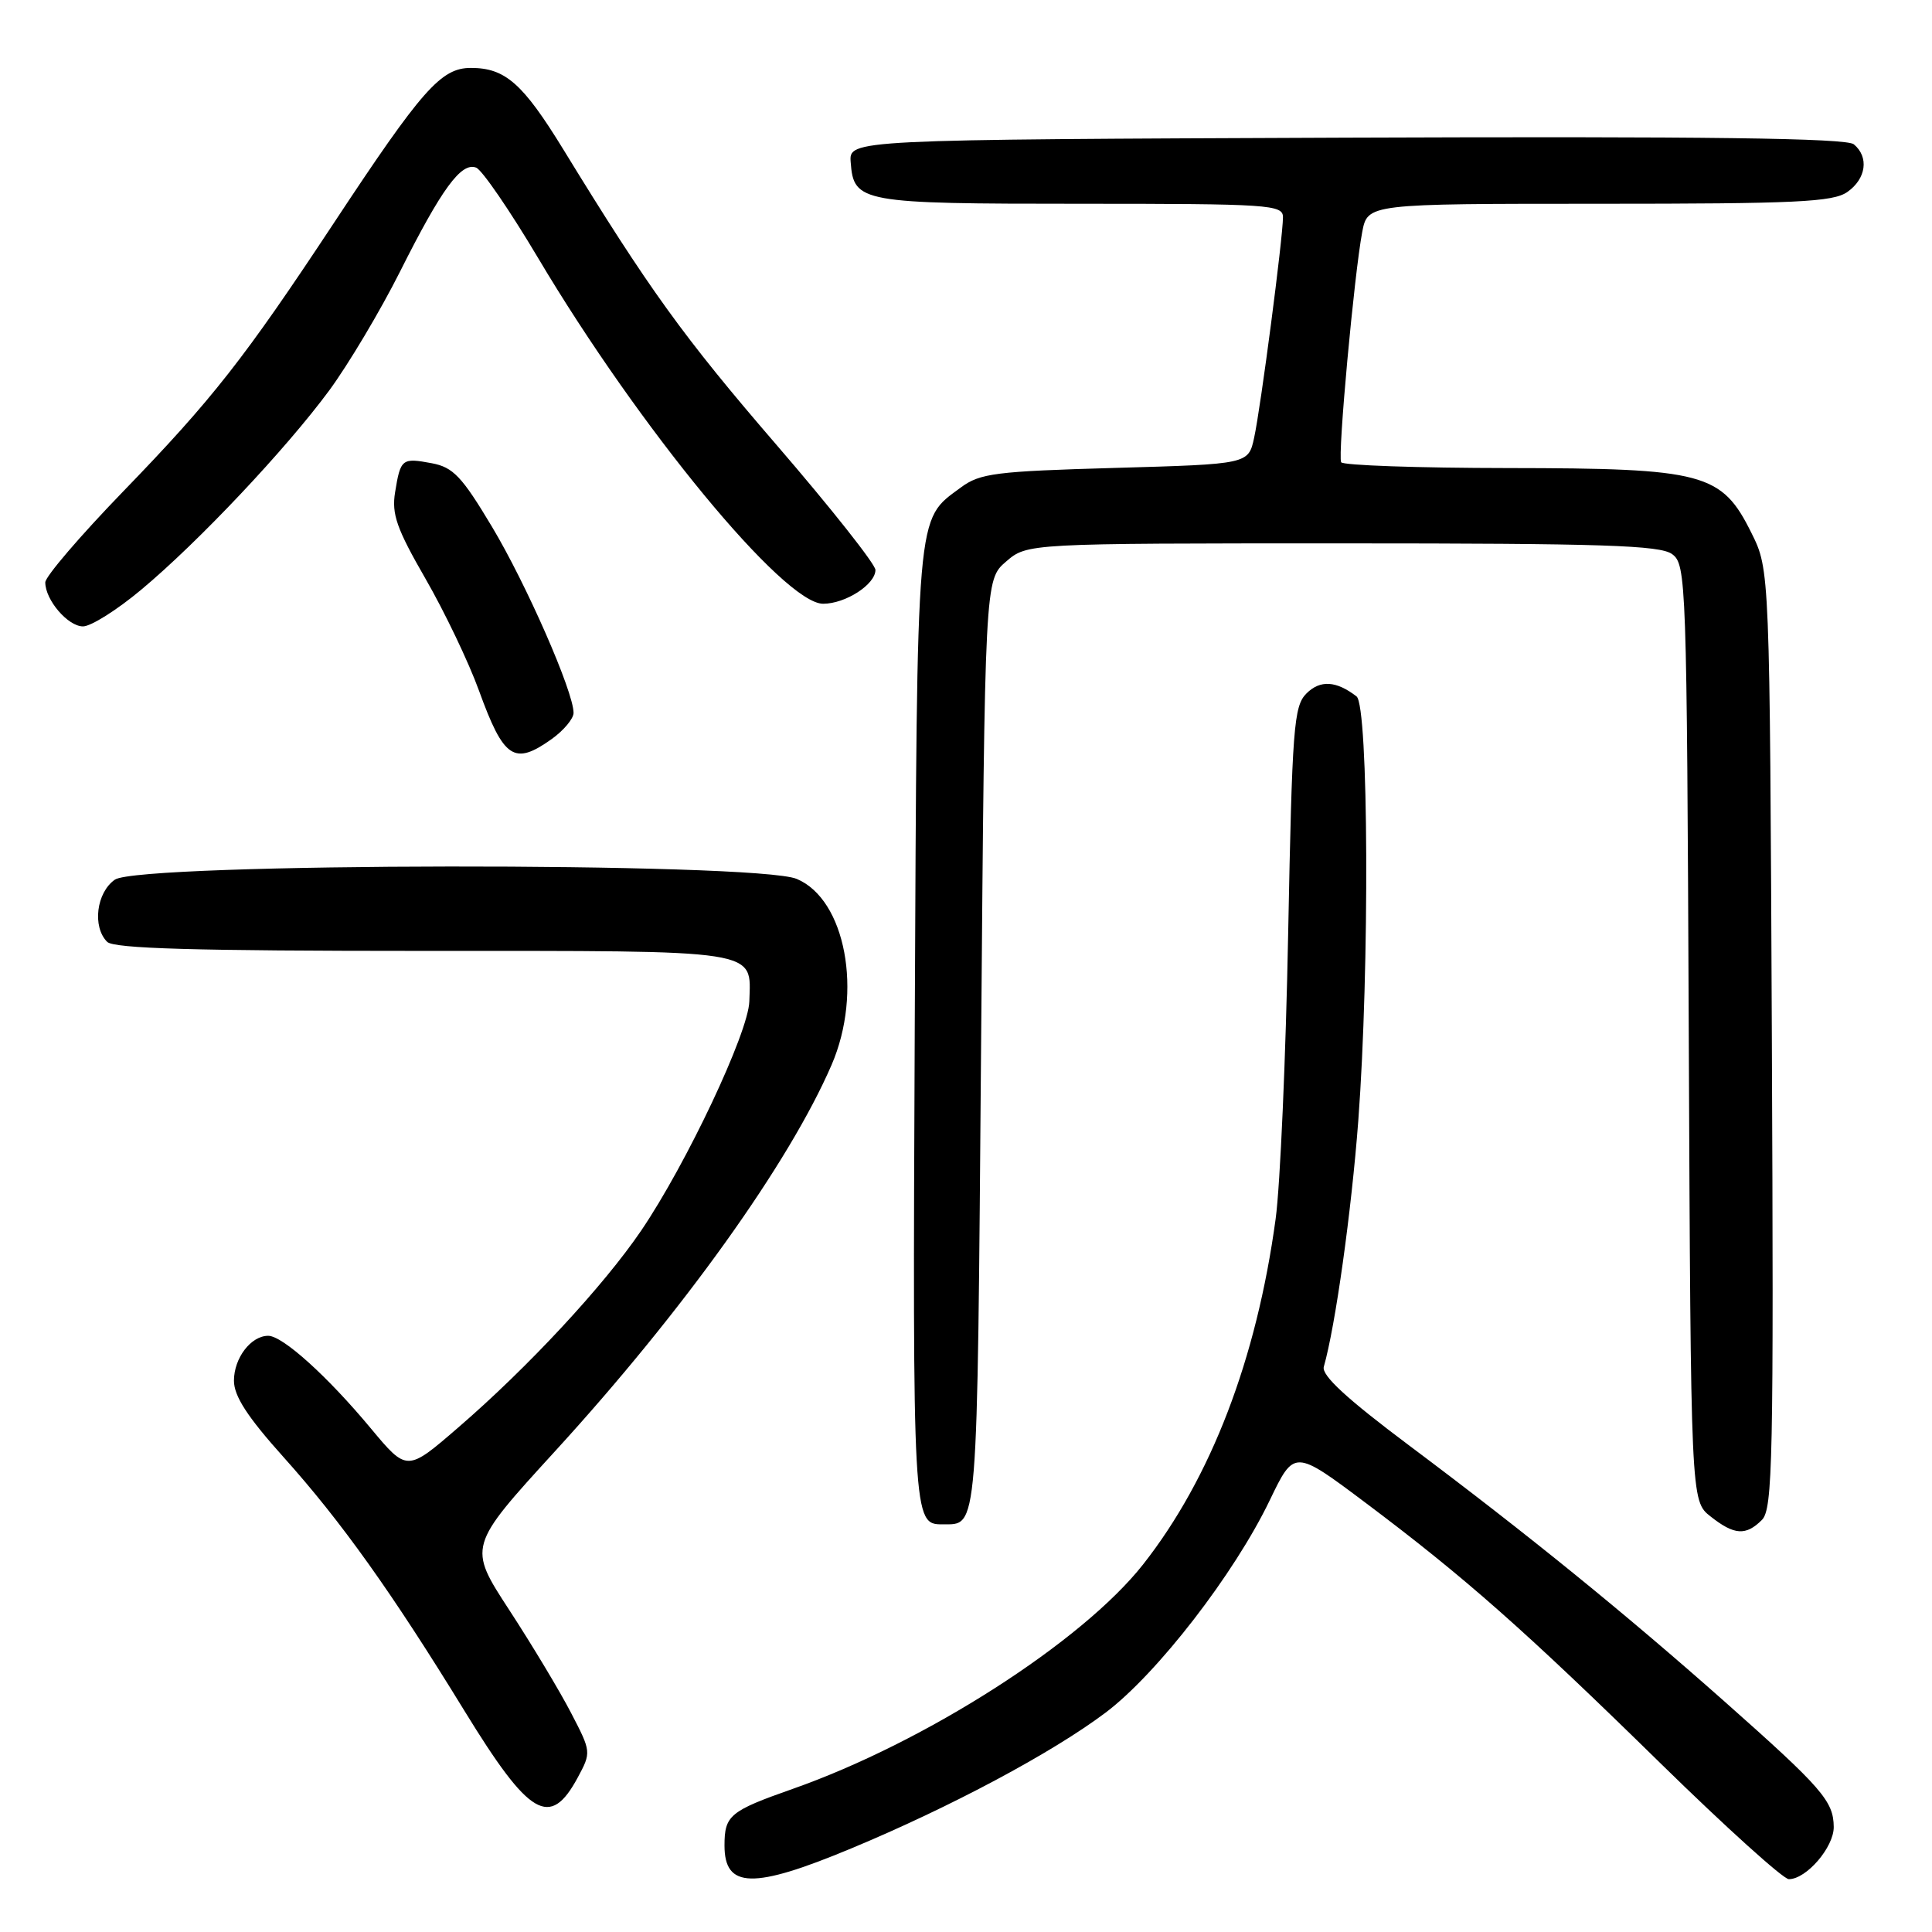 <?xml version="1.0" encoding="UTF-8" standalone="no"?>
<!DOCTYPE svg PUBLIC "-//W3C//DTD SVG 1.1//EN" "http://www.w3.org/Graphics/SVG/1.1/DTD/svg11.dtd" >
<svg xmlns="http://www.w3.org/2000/svg" xmlns:xlink="http://www.w3.org/1999/xlink" version="1.1" viewBox="0 0 256 256">
 <g >
 <path fill="currentColor"
d=" M 112.76 244.94 C 125.95 239.45 139.40 232.27 146.50 226.93 C 153.33 221.78 163.57 208.54 168.26 198.77 C 171.50 192.04 171.50 192.04 181.00 199.17 C 194.14 209.04 202.01 215.99 220.10 233.72 C 228.68 242.12 236.30 249.00 237.03 249.00 C 239.36 249.00 243.00 244.76 242.98 242.08 C 242.95 238.65 241.44 236.92 228.50 225.45 C 215.20 213.67 202.44 203.31 186.73 191.54 C 178.45 185.34 175.09 182.24 175.41 181.11 C 176.95 175.71 179.07 160.56 179.98 148.50 C 181.49 128.38 181.35 93.52 179.75 92.28 C 177.06 90.20 174.93 90.07 173.11 91.89 C 171.43 93.57 171.22 96.36 170.69 123.62 C 170.38 140.05 169.63 157.10 169.03 161.50 C 166.50 180.12 160.46 195.85 151.47 207.29 C 143.39 217.55 122.62 230.86 105.00 237.05 C 96.70 239.97 96.00 240.55 96.00 244.54 C 96.00 250.25 99.78 250.35 112.76 244.94 Z  M 76.56 235.52 C 78.35 232.19 78.35 232.12 75.67 226.97 C 74.19 224.11 70.51 217.98 67.49 213.35 C 62.00 204.93 62.00 204.93 73.56 192.28 C 90.52 173.73 104.57 154.10 110.19 141.10 C 114.35 131.47 112.04 119.17 105.57 116.46 C 100.18 114.21 18.45 114.30 15.22 116.56 C 12.77 118.27 12.21 122.81 14.20 124.80 C 15.09 125.69 25.77 126.00 56.08 126.00 C 101.28 126.00 99.49 125.72 99.29 132.69 C 99.17 136.82 90.96 154.22 84.96 163.06 C 79.97 170.40 69.94 181.20 60.71 189.16 C 53.93 195.02 53.93 195.02 49.13 189.26 C 43.38 182.35 37.45 177.00 35.54 177.00 C 33.25 177.00 31.00 179.95 31.00 182.95 C 31.00 184.99 32.78 187.74 37.59 193.10 C 45.23 201.62 51.91 210.99 61.54 226.69 C 70.17 240.76 72.88 242.35 76.56 235.52 Z  M 233.46 201.40 C 234.90 199.96 235.03 193.53 234.78 137.65 C 234.50 75.50 234.50 75.50 232.08 70.63 C 228.13 62.66 225.83 62.05 199.81 62.02 C 187.88 62.01 177.93 61.66 177.71 61.25 C 177.23 60.38 179.44 36.33 180.50 30.75 C 181.22 27.00 181.22 27.00 211.89 27.00 C 238.03 27.00 242.88 26.77 244.78 25.44 C 247.28 23.69 247.68 20.81 245.64 19.12 C 244.65 18.30 226.23 18.06 178.39 18.24 C 112.50 18.50 112.50 18.50 112.72 21.49 C 113.12 26.84 114.00 27.00 143.19 27.00 C 168.23 27.00 170.00 27.12 170.00 28.78 C 170.00 31.45 167.06 53.98 166.18 58.00 C 165.42 61.50 165.42 61.50 147.78 62.00 C 131.90 62.45 129.86 62.71 127.32 64.59 C 121.33 69.03 121.53 66.73 121.21 135.85 C 120.92 201.30 120.96 202.02 124.87 201.98 C 129.64 201.94 129.47 204.12 130.00 138.45 C 130.50 76.83 130.50 76.83 133.31 74.41 C 136.11 72.00 136.11 72.00 177.86 72.00 C 212.34 72.00 219.96 72.25 221.56 73.42 C 223.44 74.79 223.51 76.79 223.77 136.86 C 224.04 198.89 224.04 198.89 226.66 200.94 C 229.80 203.42 231.34 203.52 233.46 201.40 Z  M 73.10 97.93 C 74.69 96.79 76.00 95.23 76.00 94.46 C 76.00 91.66 69.74 77.39 65.18 69.78 C 61.20 63.13 60.04 61.91 57.21 61.38 C 53.26 60.64 53.07 60.78 52.35 65.24 C 51.88 68.13 52.57 70.07 56.39 76.70 C 58.92 81.09 62.11 87.76 63.47 91.52 C 66.75 100.55 68.13 101.47 73.10 97.93 Z  M 18.70 78.15 C 26.30 71.81 37.87 59.53 43.63 51.73 C 46.15 48.30 50.37 41.23 53.00 36.00 C 58.52 25.00 61.12 21.45 63.09 22.21 C 63.87 22.51 67.55 27.88 71.28 34.15 C 84.70 56.73 103.88 80.00 109.07 80.00 C 112.03 80.00 116.00 77.44 116.00 75.52 C 116.00 74.77 110.11 67.32 102.90 58.96 C 90.55 44.64 85.99 38.32 74.62 19.76 C 69.27 11.05 66.95 9.00 62.39 9.00 C 58.44 9.00 55.93 11.84 44.27 29.50 C 32.36 47.53 28.14 52.91 16.30 65.14 C 10.64 70.99 6.00 76.40 6.00 77.17 C 6.00 79.50 9.00 83.00 11.00 83.00 C 12.05 83.00 15.51 80.82 18.70 78.15 Z "/>
</g>
</svg>